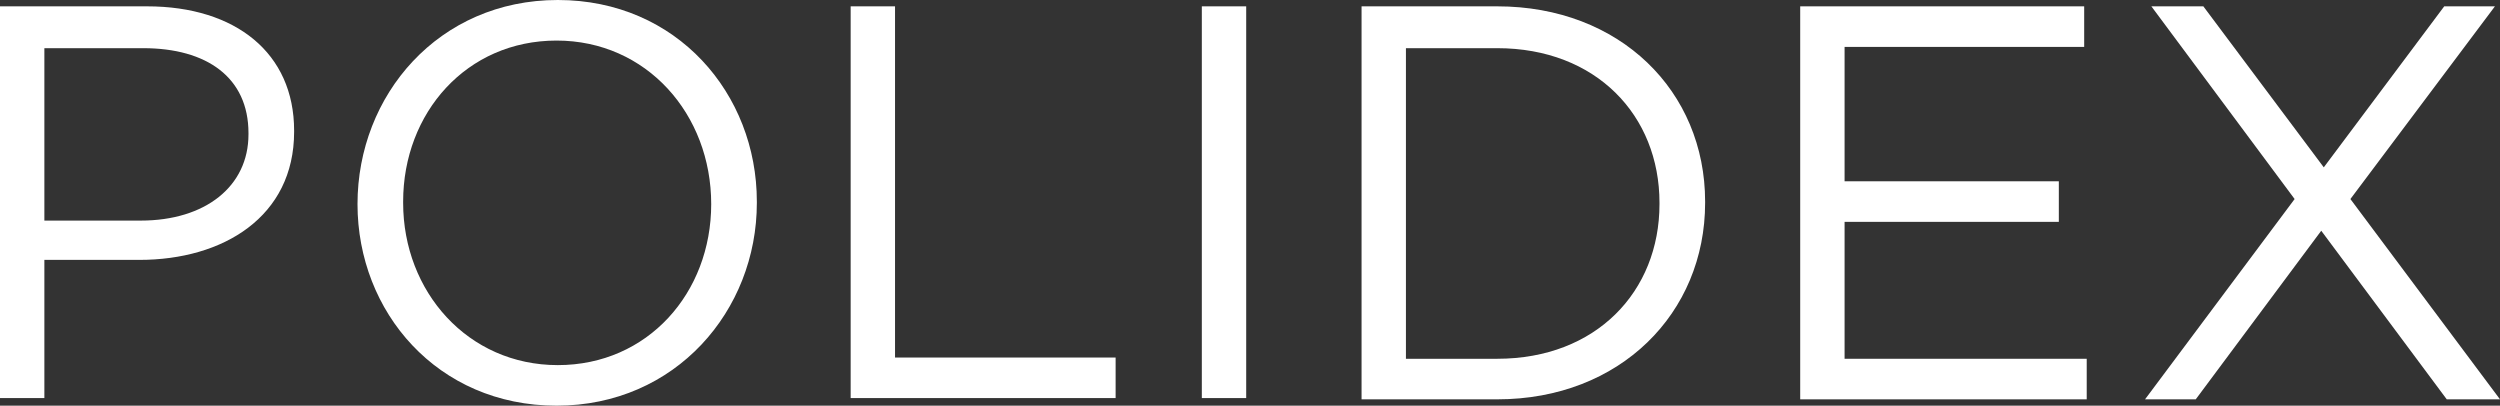 <?xml version="1.0" encoding="utf-8"?>
<!-- Generator: Adobe Illustrator 19.2.1, SVG Export Plug-In . SVG Version: 6.00 Build 0)  -->
<!DOCTYPE svg PUBLIC "-//W3C//DTD SVG 1.1//EN" "http://www.w3.org/Graphics/SVG/1.1/DTD/svg11.dtd">
<svg version="1.1" id="Layer_1" xmlns="http://www.w3.org/2000/svg" xmlns:xlink="http://www.w3.org/1999/xlink" x="0px" y="0px"
	 viewBox="0 0 197.2 32" style="enable-background:new 0 0 197.2 32;" xml:space="preserve">
<rect x="0" y="0" width="197.2" height="32" fill="#333333" stroke="none"/>
<style type="text/css">
	.st0{fill:#FFFFFF;}
</style>
<g>
	<path class="st0" d="M0,0.5h11.6c7,0,11.6,3.7,11.6,9.8v0.1c0,6.7-5.6,10.1-12.2,10.1H3.5v10.9H0V0.5z M11.1,17.4
		c5.1,0,8.5-2.7,8.5-6.8v-0.1c0-4.4-3.3-6.7-8.3-6.7H3.5v13.6H11.1z"/>
	<path class="st0" d="M28.2,16.1L28.2,16.1C28.2,7.5,34.6,0,44,0s15.7,7.4,15.7,15.9V16c0,8.5-6.4,16-15.8,16S28.2,24.6,28.2,16.1z
		 M56.1,16.1L56.1,16.1C56.1,9,51,3.2,43.9,3.2S31.8,8.9,31.8,15.9V16c0,7,5.1,12.8,12.2,12.8S56.1,23.1,56.1,16.1z"/>
	<path class="st0" d="M67.1,0.5h3.5v27.7H88v3.2H67.1V0.5z"/>
	<path class="st0" d="M94.8,0.5h3.5v30.9h-3.5V0.5z"/>
	<path class="st0" d="M107.4,0.5h10.7c9.7,0,16.4,6.7,16.4,15.4V16c0,8.7-6.7,15.5-16.4,15.5h-10.7V0.5z M110.9,3.8v24.5h7.2
		c7.8,0,12.8-5.3,12.8-12.2V16c0-6.9-5-12.2-12.8-12.2H110.9z"/>
	<path class="st0" d="M142,0.5h22.4v3.2h-18.9v10.6h16.9v3.2h-16.9v10.8h19.1v3.2H142V0.5z"/>
	<path class="st0" d="M196.8,0.5l-11.4,15.2l11.8,15.8h-4.2l-9.9-13.3l-9.9,13.3h-4l11.8-15.8L169.7,0.5h4.1l9.5,12.7l9.5-12.7
		H196.8z"/>
</g>
</svg>
